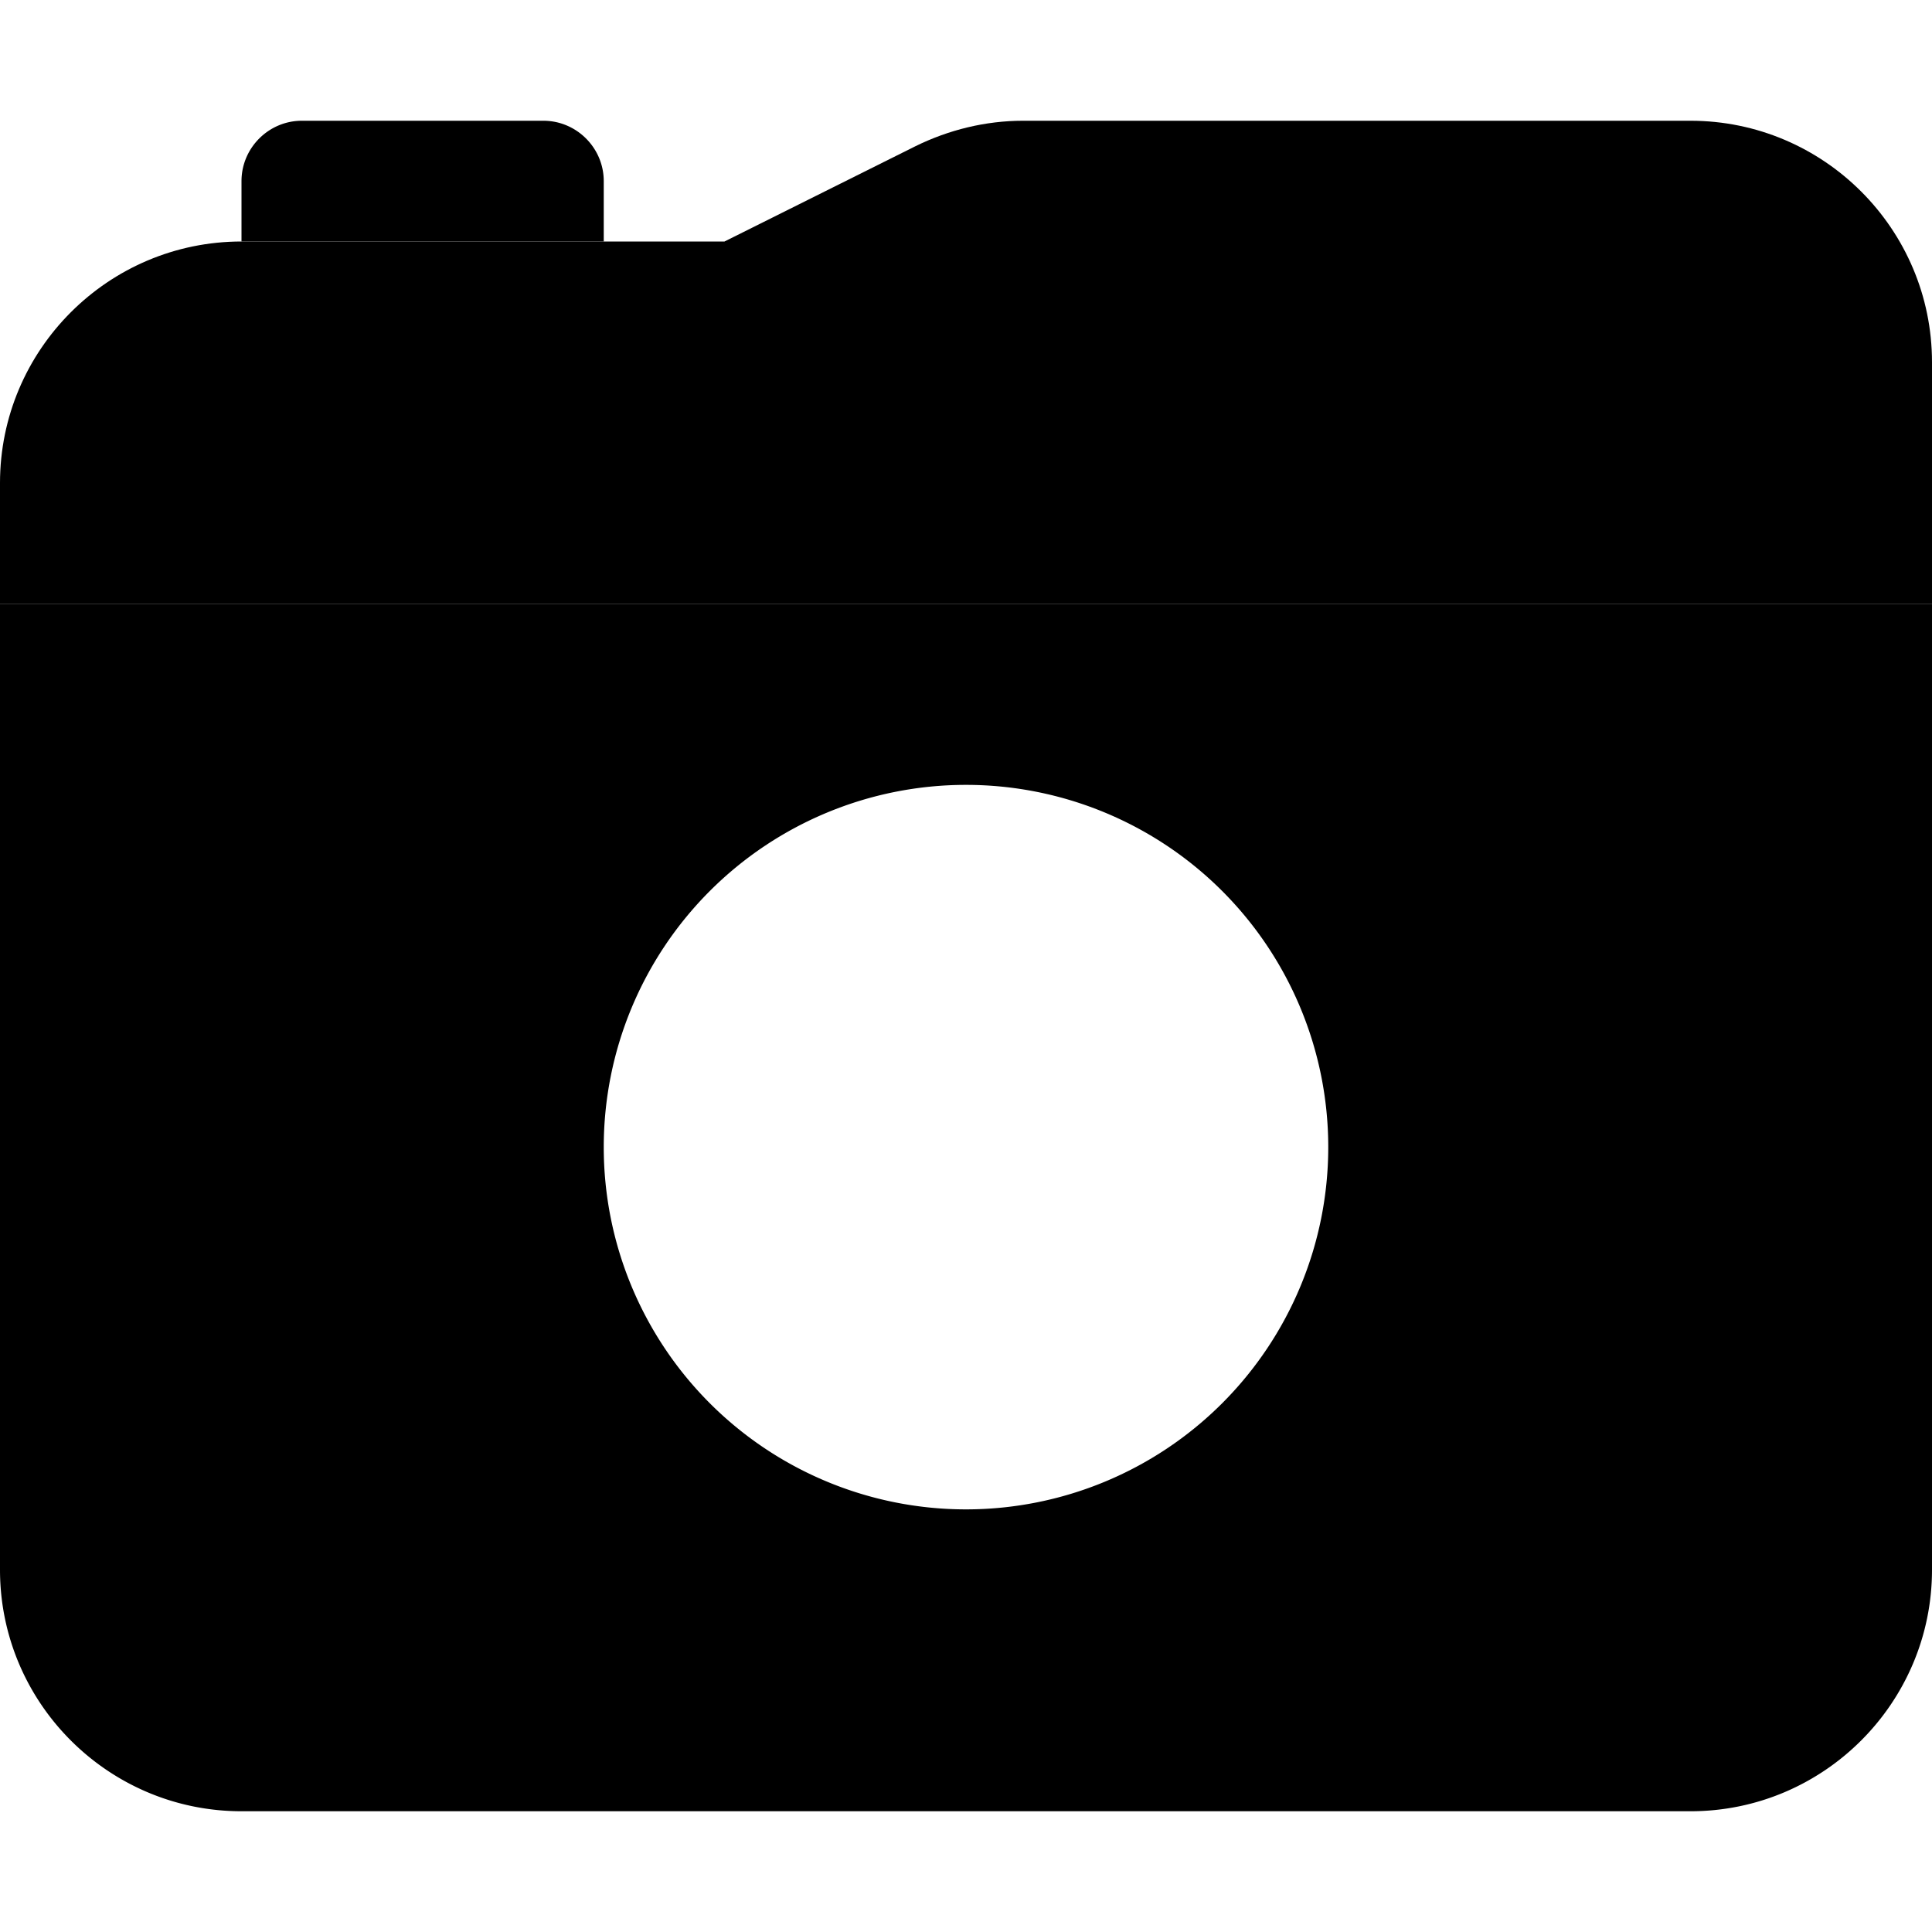 <svg xmlns="http://www.w3.org/2000/svg" width="24" height="24" viewBox="0 0 512 512">
    <path class="pr-icon-duotone-secondary" d="M0 128C0 92.7 28.7 64 64 64l96 0 32 0 50.5-25.2c8.9-4.4 18.7-6.8 28.6-6.8L448 32c35.3 0 64 28.7 64 64l0 64-256 0L0 160l0-32z"/>
    <path class="pr-icon-duotone-primary" d="M64 48c0-8.8 7.2-16 16-16l64 0c8.8 0 16 7.2 16 16l0 16L64 64l0-16zM0 416L0 160l512 0 0 256c0 35.3-28.7 64-64 64L64 480c-35.3 0-64-28.7-64-64zm256-16a96 96 0 1 0 0-192 96 96 0 1 0 0 192z"/>
</svg>